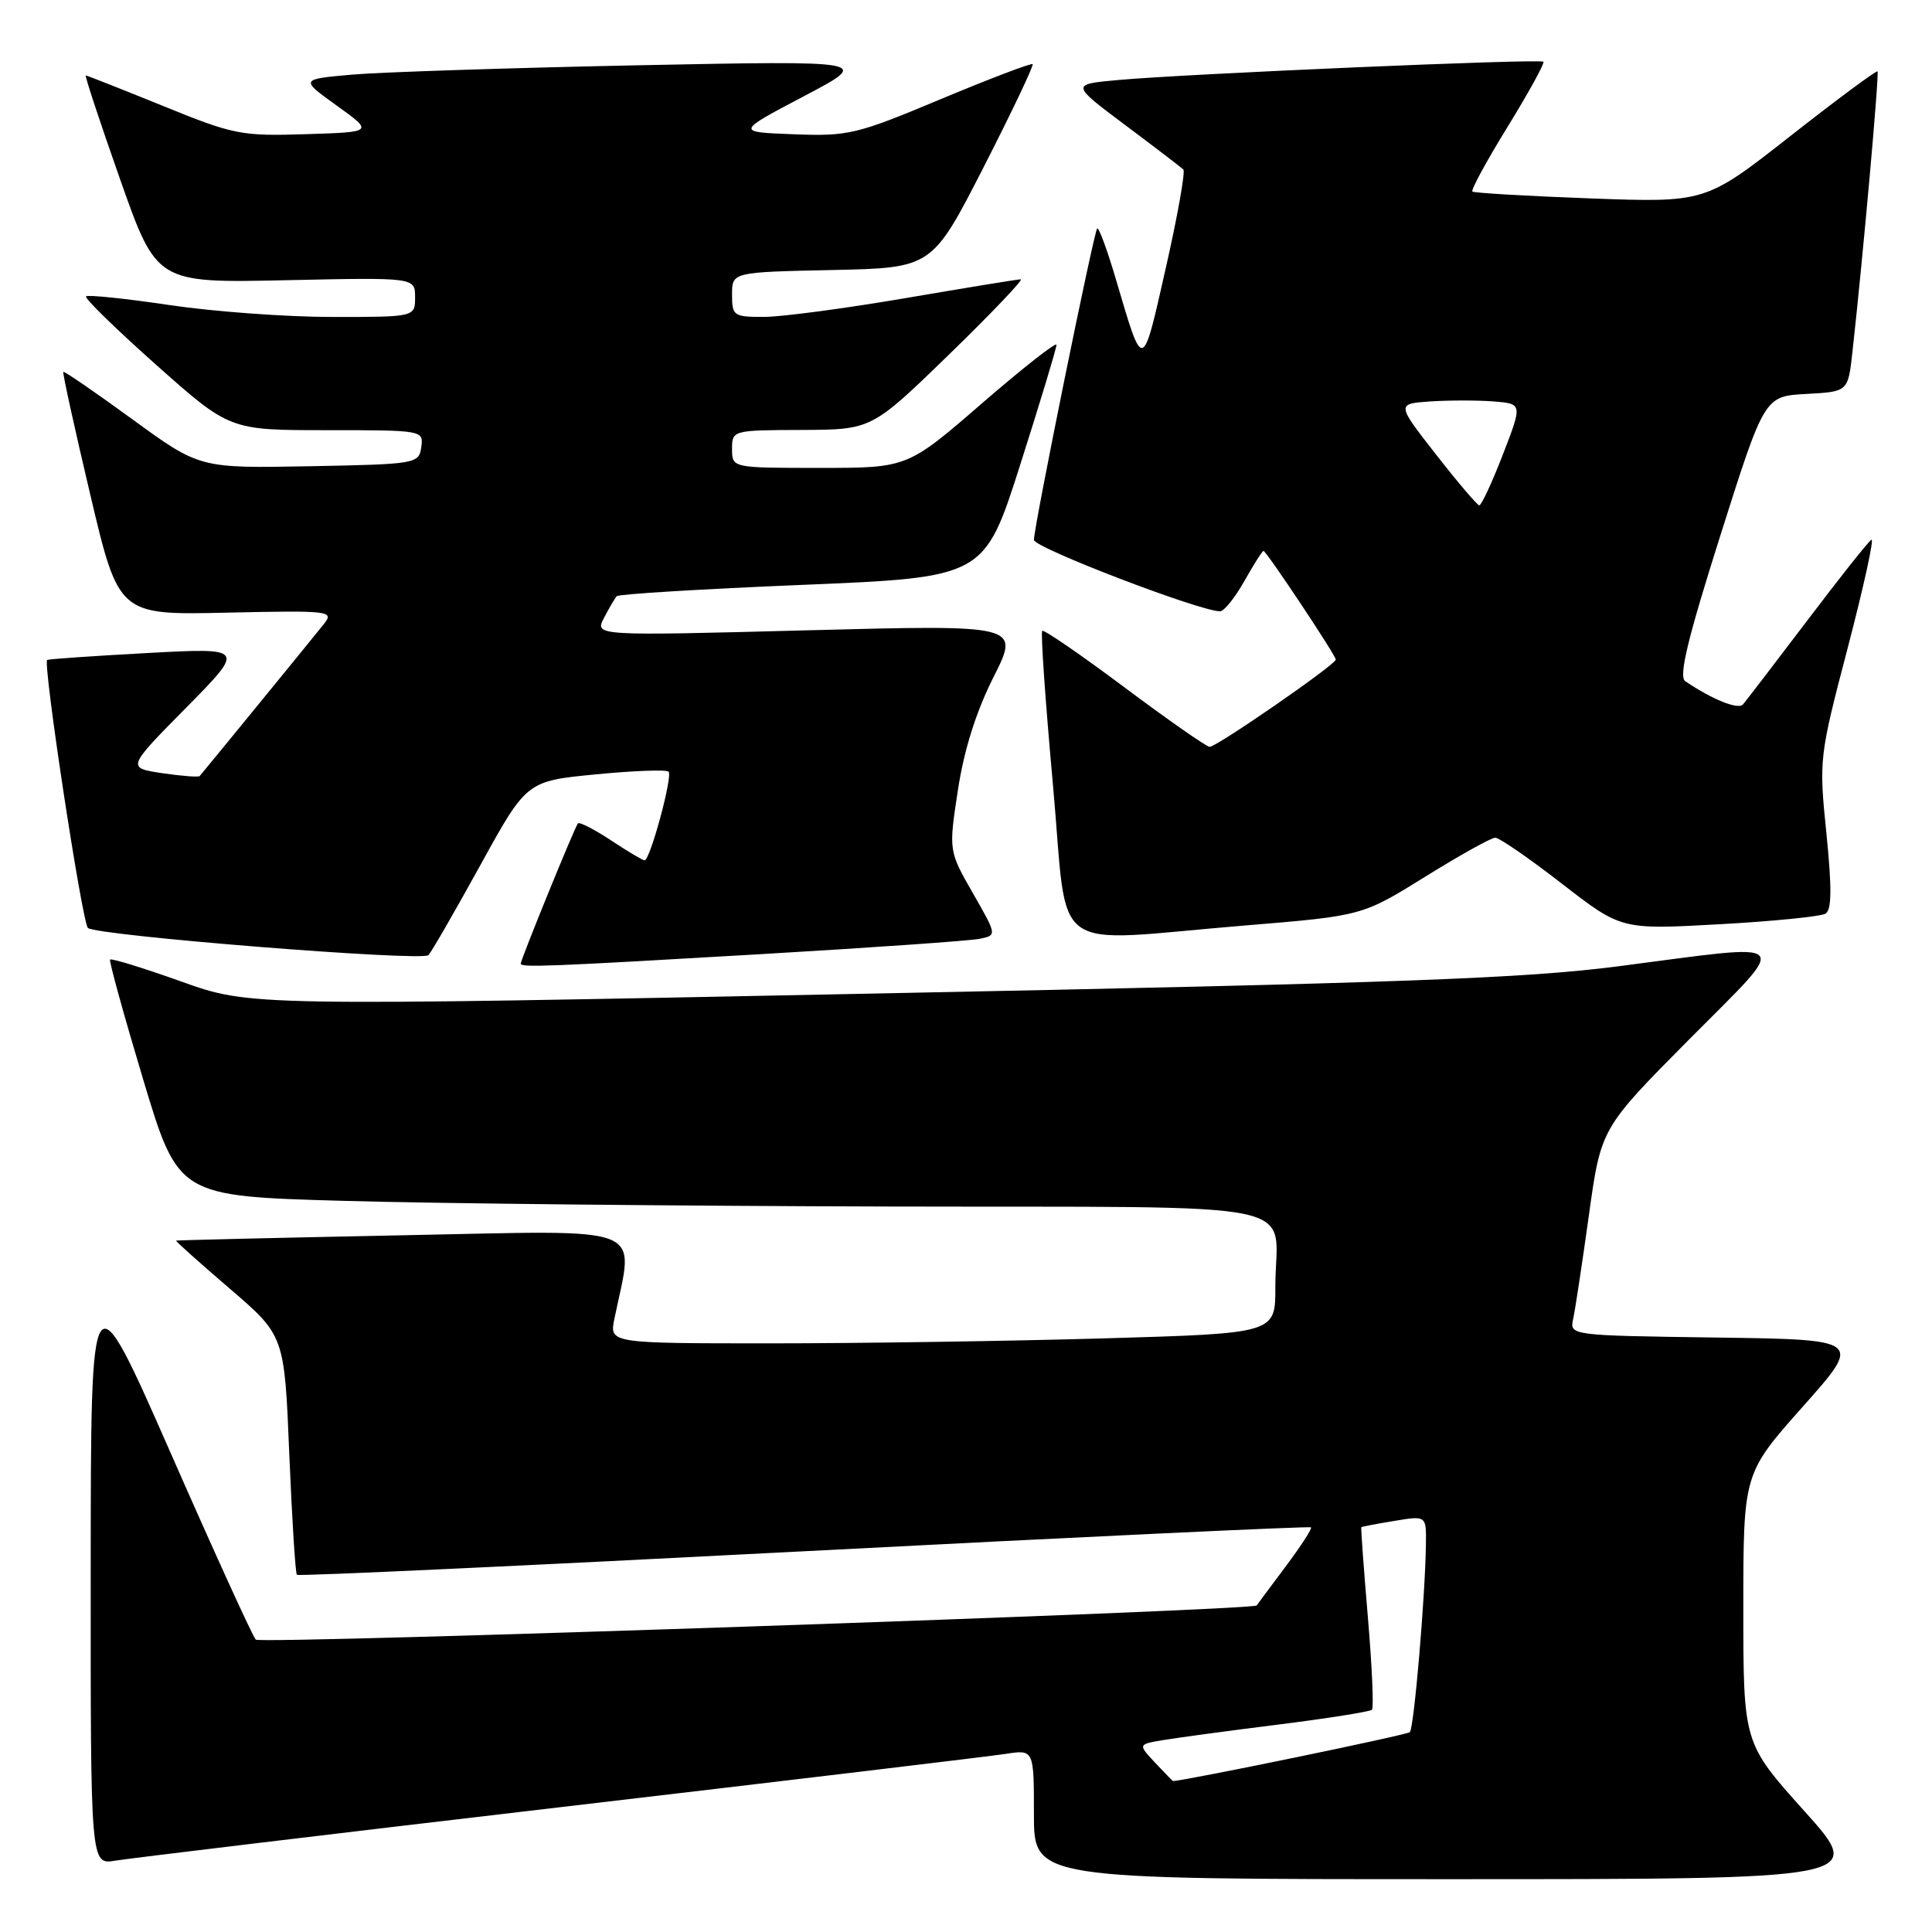 <?xml version="1.0" encoding="UTF-8" standalone="no"?>
<!DOCTYPE svg PUBLIC "-//W3C//DTD SVG 1.1//EN" "http://www.w3.org/Graphics/SVG/1.1/DTD/svg11.dtd" >
<svg xmlns="http://www.w3.org/2000/svg" xmlns:xlink="http://www.w3.org/1999/xlink" version="1.1" viewBox="0 0 256 256">
 <g >
 <path fill="currentColor"
d=" M 239.09 239.98 C 231.00 230.97 231.00 230.97 231.00 213.11 C 231.00 195.25 231.00 195.25 238.89 186.38 C 246.78 177.50 246.78 177.50 227.37 177.23 C 207.97 176.96 207.97 176.96 208.46 174.73 C 208.73 173.50 209.66 167.32 210.54 161.00 C 212.14 149.50 212.14 149.50 223.80 137.75 C 237.36 124.09 238.19 124.96 214.50 128.03 C 201.96 129.65 185.87 130.25 116.31 131.64 C 33.13 133.32 33.13 133.32 24.00 130.05 C 18.98 128.26 14.75 126.95 14.59 127.15 C 14.43 127.34 16.40 134.47 18.96 143.00 C 23.62 158.50 23.62 158.50 45.56 159.12 C 57.63 159.47 90.06 159.80 117.63 159.87 C 175.01 160.02 168.96 158.76 168.99 170.59 C 169.00 176.68 169.00 176.68 146.34 177.34 C 133.87 177.70 114.02 178.00 102.21 178.00 C 80.75 178.00 80.75 178.00 81.41 174.75 C 84.01 162.05 86.49 163.03 53.38 163.68 C 36.95 164.01 23.42 164.33 23.33 164.39 C 23.24 164.45 26.43 167.31 30.43 170.74 C 37.69 176.97 37.69 176.97 38.33 192.64 C 38.69 201.26 39.14 208.47 39.34 208.67 C 39.53 208.87 69.78 207.46 106.55 205.55 C 143.33 203.64 173.55 202.22 173.72 202.38 C 173.88 202.55 172.36 204.89 170.34 207.59 C 168.32 210.29 166.60 212.60 166.52 212.73 C 166.10 213.40 34.50 217.90 33.89 217.26 C 33.48 216.84 28.40 205.70 22.60 192.50 C 12.04 168.50 12.04 168.50 12.02 207.80 C 12.00 247.09 12.00 247.09 15.25 246.55 C 17.04 246.25 43.47 243.07 74.00 239.49 C 104.53 235.91 131.19 232.72 133.25 232.40 C 137.00 231.82 137.00 231.82 137.00 240.41 C 137.00 249.00 137.00 249.00 192.09 249.00 C 247.19 249.00 247.19 249.00 239.09 239.98 Z  M 100.50 126.45 C 115.35 125.58 128.54 124.66 129.80 124.40 C 132.11 123.93 132.11 123.93 128.90 118.33 C 125.70 112.73 125.70 112.73 126.93 104.68 C 127.74 99.36 129.34 94.29 131.65 89.71 C 135.14 82.78 135.14 82.78 106.96 83.52 C 78.79 84.26 78.79 84.26 80.03 81.88 C 80.71 80.57 81.47 79.28 81.72 79.00 C 81.96 78.72 93.02 78.05 106.30 77.50 C 130.43 76.50 130.43 76.50 135.21 61.50 C 137.84 53.25 139.99 46.14 139.99 45.69 C 140.00 45.25 135.55 48.74 130.12 53.44 C 120.24 62.00 120.24 62.00 108.62 62.00 C 97.00 62.00 97.00 62.00 97.00 59.50 C 97.00 57.02 97.06 57.00 106.25 56.97 C 115.50 56.93 115.50 56.93 125.76 46.97 C 131.40 41.48 135.67 37.00 135.26 37.01 C 134.84 37.01 127.97 38.14 120.00 39.50 C 112.03 40.86 103.59 41.99 101.25 41.99 C 97.20 42.00 97.00 41.86 97.00 39.03 C 97.00 36.06 97.00 36.06 110.25 35.78 C 123.50 35.50 123.50 35.50 130.33 22.16 C 134.08 14.82 137.00 8.67 136.83 8.50 C 136.65 8.33 131.18 10.41 124.67 13.13 C 113.50 17.81 112.41 18.07 105.17 17.79 C 97.50 17.50 97.50 17.50 106.50 12.76 C 115.50 8.03 115.50 8.03 84.50 8.65 C 67.45 9.00 50.41 9.56 46.63 9.89 C 39.76 10.50 39.76 10.50 44.63 14.00 C 49.50 17.50 49.50 17.50 40.50 17.78 C 31.97 18.05 30.98 17.86 21.58 14.03 C 16.13 11.82 11.53 10.00 11.37 10.00 C 11.20 10.00 13.25 16.19 15.91 23.75 C 20.76 37.50 20.76 37.50 37.88 37.13 C 55.00 36.76 55.00 36.76 55.00 39.38 C 55.00 42.00 55.00 42.00 44.03 42.00 C 38.00 42.00 28.28 41.29 22.44 40.42 C 16.60 39.55 11.63 39.04 11.40 39.27 C 11.16 39.50 15.35 43.59 20.70 48.35 C 30.43 57.00 30.43 57.00 43.28 57.00 C 56.04 57.00 56.14 57.02 55.82 59.25 C 55.51 61.45 55.18 61.51 40.98 61.78 C 26.45 62.05 26.45 62.05 17.53 55.55 C 12.63 51.98 8.51 49.15 8.39 49.28 C 8.27 49.40 9.87 56.70 11.95 65.50 C 15.73 81.50 15.73 81.50 30.04 81.18 C 43.73 80.88 44.29 80.95 42.93 82.67 C 41.81 84.09 27.65 101.42 26.46 102.83 C 26.31 103.00 24.07 102.83 21.49 102.45 C 16.80 101.74 16.80 101.74 24.65 93.79 C 32.50 85.83 32.50 85.83 19.50 86.53 C 12.35 86.92 6.39 87.33 6.25 87.45 C 5.66 87.96 10.89 122.28 11.65 122.96 C 12.81 123.98 55.91 127.42 56.77 126.56 C 57.15 126.18 60.23 120.84 63.62 114.69 C 69.78 103.50 69.78 103.50 78.92 102.61 C 83.94 102.12 88.29 101.96 88.59 102.25 C 89.17 102.83 86.14 114.00 85.41 114.00 C 85.16 114.00 83.16 112.81 80.96 111.35 C 78.76 109.90 76.79 108.89 76.58 109.10 C 76.19 109.51 69.00 127.14 69.00 127.69 C 69.00 128.22 72.75 128.07 100.50 126.45 Z  M 165.00 122.63 C 180.50 121.35 180.50 121.35 188.83 116.18 C 193.41 113.33 197.60 111.00 198.13 111.00 C 198.66 111.00 202.64 113.74 206.97 117.10 C 214.83 123.19 214.83 123.19 227.80 122.47 C 234.94 122.08 241.28 121.44 241.90 121.06 C 242.71 120.56 242.74 117.67 242.01 110.44 C 241.01 100.62 241.04 100.32 244.85 85.78 C 246.96 77.69 248.37 71.27 247.97 71.52 C 247.56 71.77 243.73 76.59 239.46 82.24 C 235.18 87.88 231.35 92.88 230.95 93.34 C 230.32 94.07 226.88 92.69 223.30 90.26 C 222.41 89.65 223.61 84.67 227.95 70.97 C 233.80 52.50 233.80 52.50 239.34 52.20 C 244.87 51.90 244.87 51.90 245.45 46.70 C 246.86 34.05 249.03 9.70 248.78 9.46 C 248.63 9.31 243.43 13.16 237.24 18.02 C 225.99 26.85 225.99 26.85 210.74 26.29 C 202.36 25.98 195.32 25.57 195.10 25.38 C 194.88 25.19 196.98 21.32 199.78 16.78 C 202.57 12.24 204.70 8.37 204.51 8.18 C 204.09 7.76 157.22 9.78 148.19 10.60 C 141.88 11.17 141.88 11.17 149.08 16.56 C 153.04 19.52 156.51 22.18 156.80 22.46 C 157.08 22.75 156.03 28.67 154.45 35.62 C 151.35 49.35 151.49 49.31 147.92 37.20 C 146.74 33.18 145.60 30.07 145.38 30.28 C 144.93 30.74 137.00 69.77 137.00 71.54 C 137.00 72.57 158.99 81.00 161.66 81.00 C 162.20 81.00 163.64 79.20 164.88 77.00 C 166.12 74.80 167.26 73.00 167.42 73.00 C 167.79 73.00 177.00 86.84 177.00 87.40 C 177.00 88.06 161.17 99.00 160.28 98.96 C 159.85 98.94 154.78 95.40 149.00 91.08 C 143.22 86.76 138.32 83.39 138.10 83.59 C 137.88 83.80 138.52 92.97 139.52 103.98 C 141.62 127.13 138.46 124.81 165.00 122.63 Z  M 153.06 233.57 C 150.78 231.13 150.78 231.13 154.14 230.57 C 155.99 230.26 162.86 229.33 169.41 228.51 C 175.96 227.69 181.53 226.80 181.79 226.55 C 182.05 226.29 181.80 220.77 181.25 214.29 C 180.70 207.81 180.31 202.44 180.38 202.36 C 180.44 202.29 182.41 201.91 184.75 201.53 C 189.00 200.82 189.00 200.82 188.94 204.66 C 188.84 211.70 187.36 228.97 186.81 229.52 C 186.45 229.89 157.28 235.91 155.42 236.00 C 155.38 236.00 154.32 234.90 153.06 233.57 Z  M 190.27 60.21 C 185.03 53.50 185.03 53.50 189.55 53.19 C 192.03 53.03 195.79 53.03 197.90 53.19 C 201.74 53.50 201.74 53.50 199.13 60.25 C 197.69 63.96 196.29 66.98 196.01 66.96 C 195.73 66.93 193.14 63.89 190.27 60.21 Z "/>
</g>
</svg>